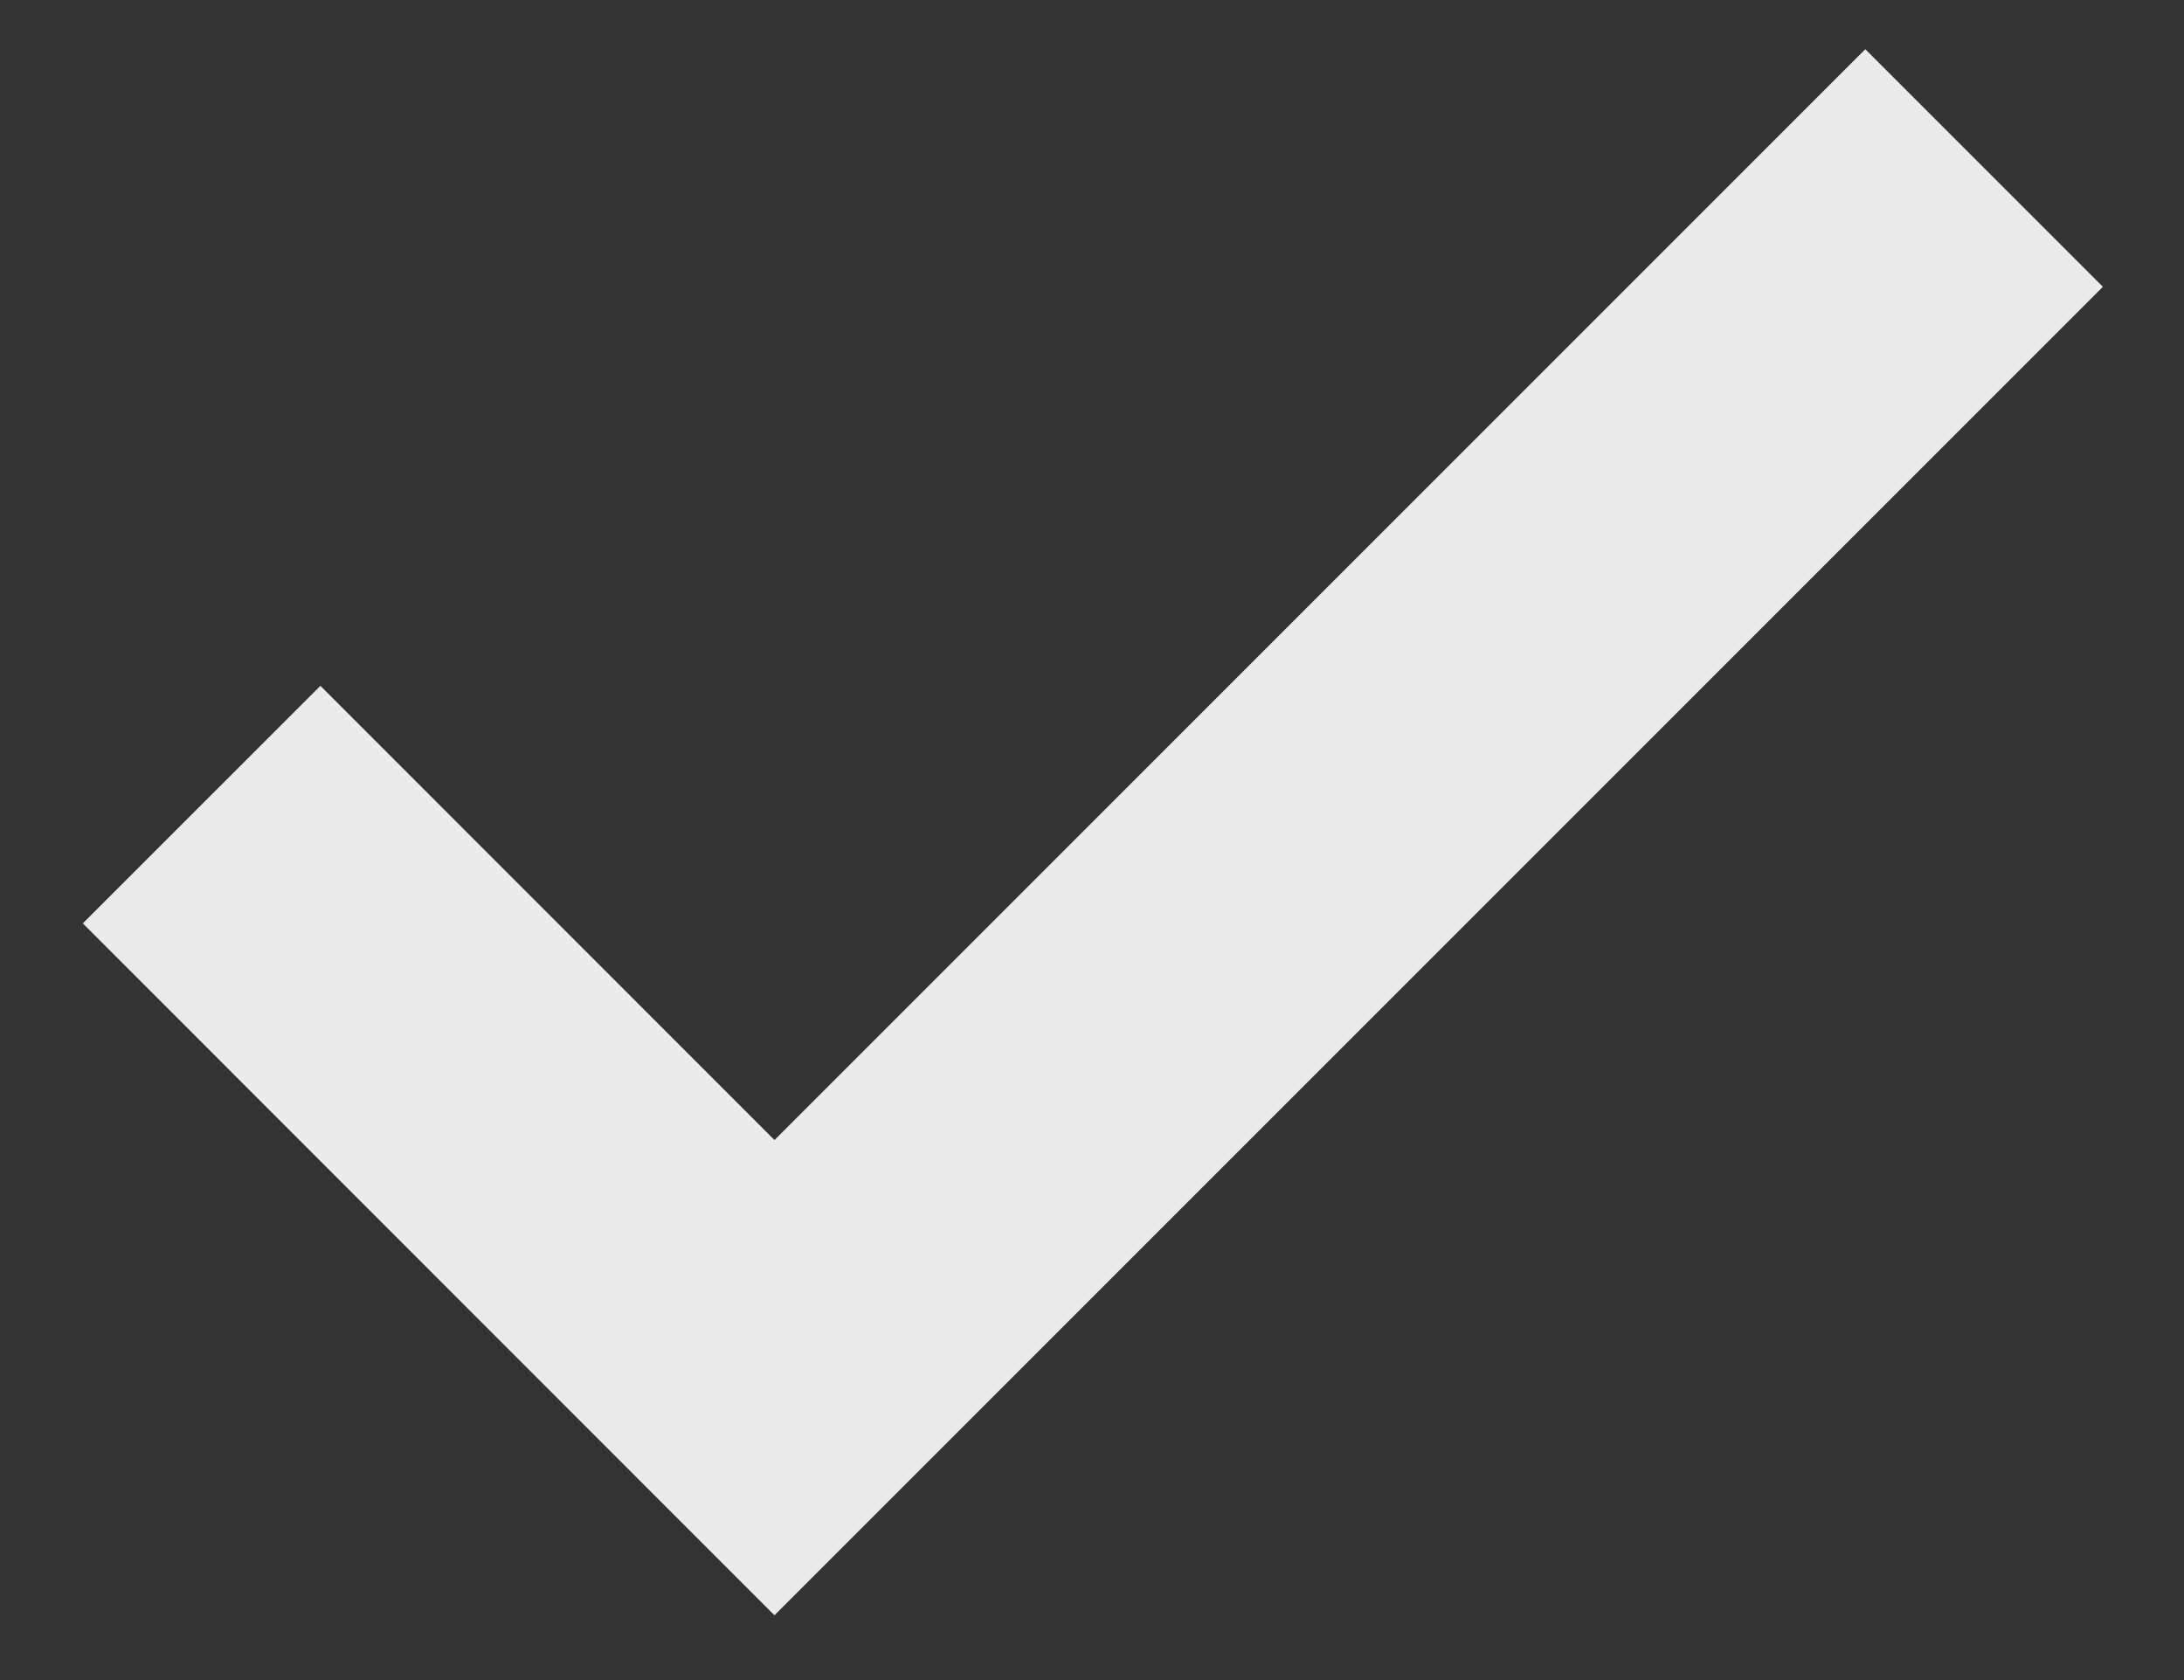 <svg width="13" height="10" viewBox="0 0 13 10" fill="none" xmlns="http://www.w3.org/2000/svg">
<rect x="0" y="0" width="13" height="10" fill="#333333" stroke="none"/>
<path opacity="0.9" d="M1.2 4.789L4.61 8.2L11.81 1" stroke="white" stroke-width="2"/>
</svg>

